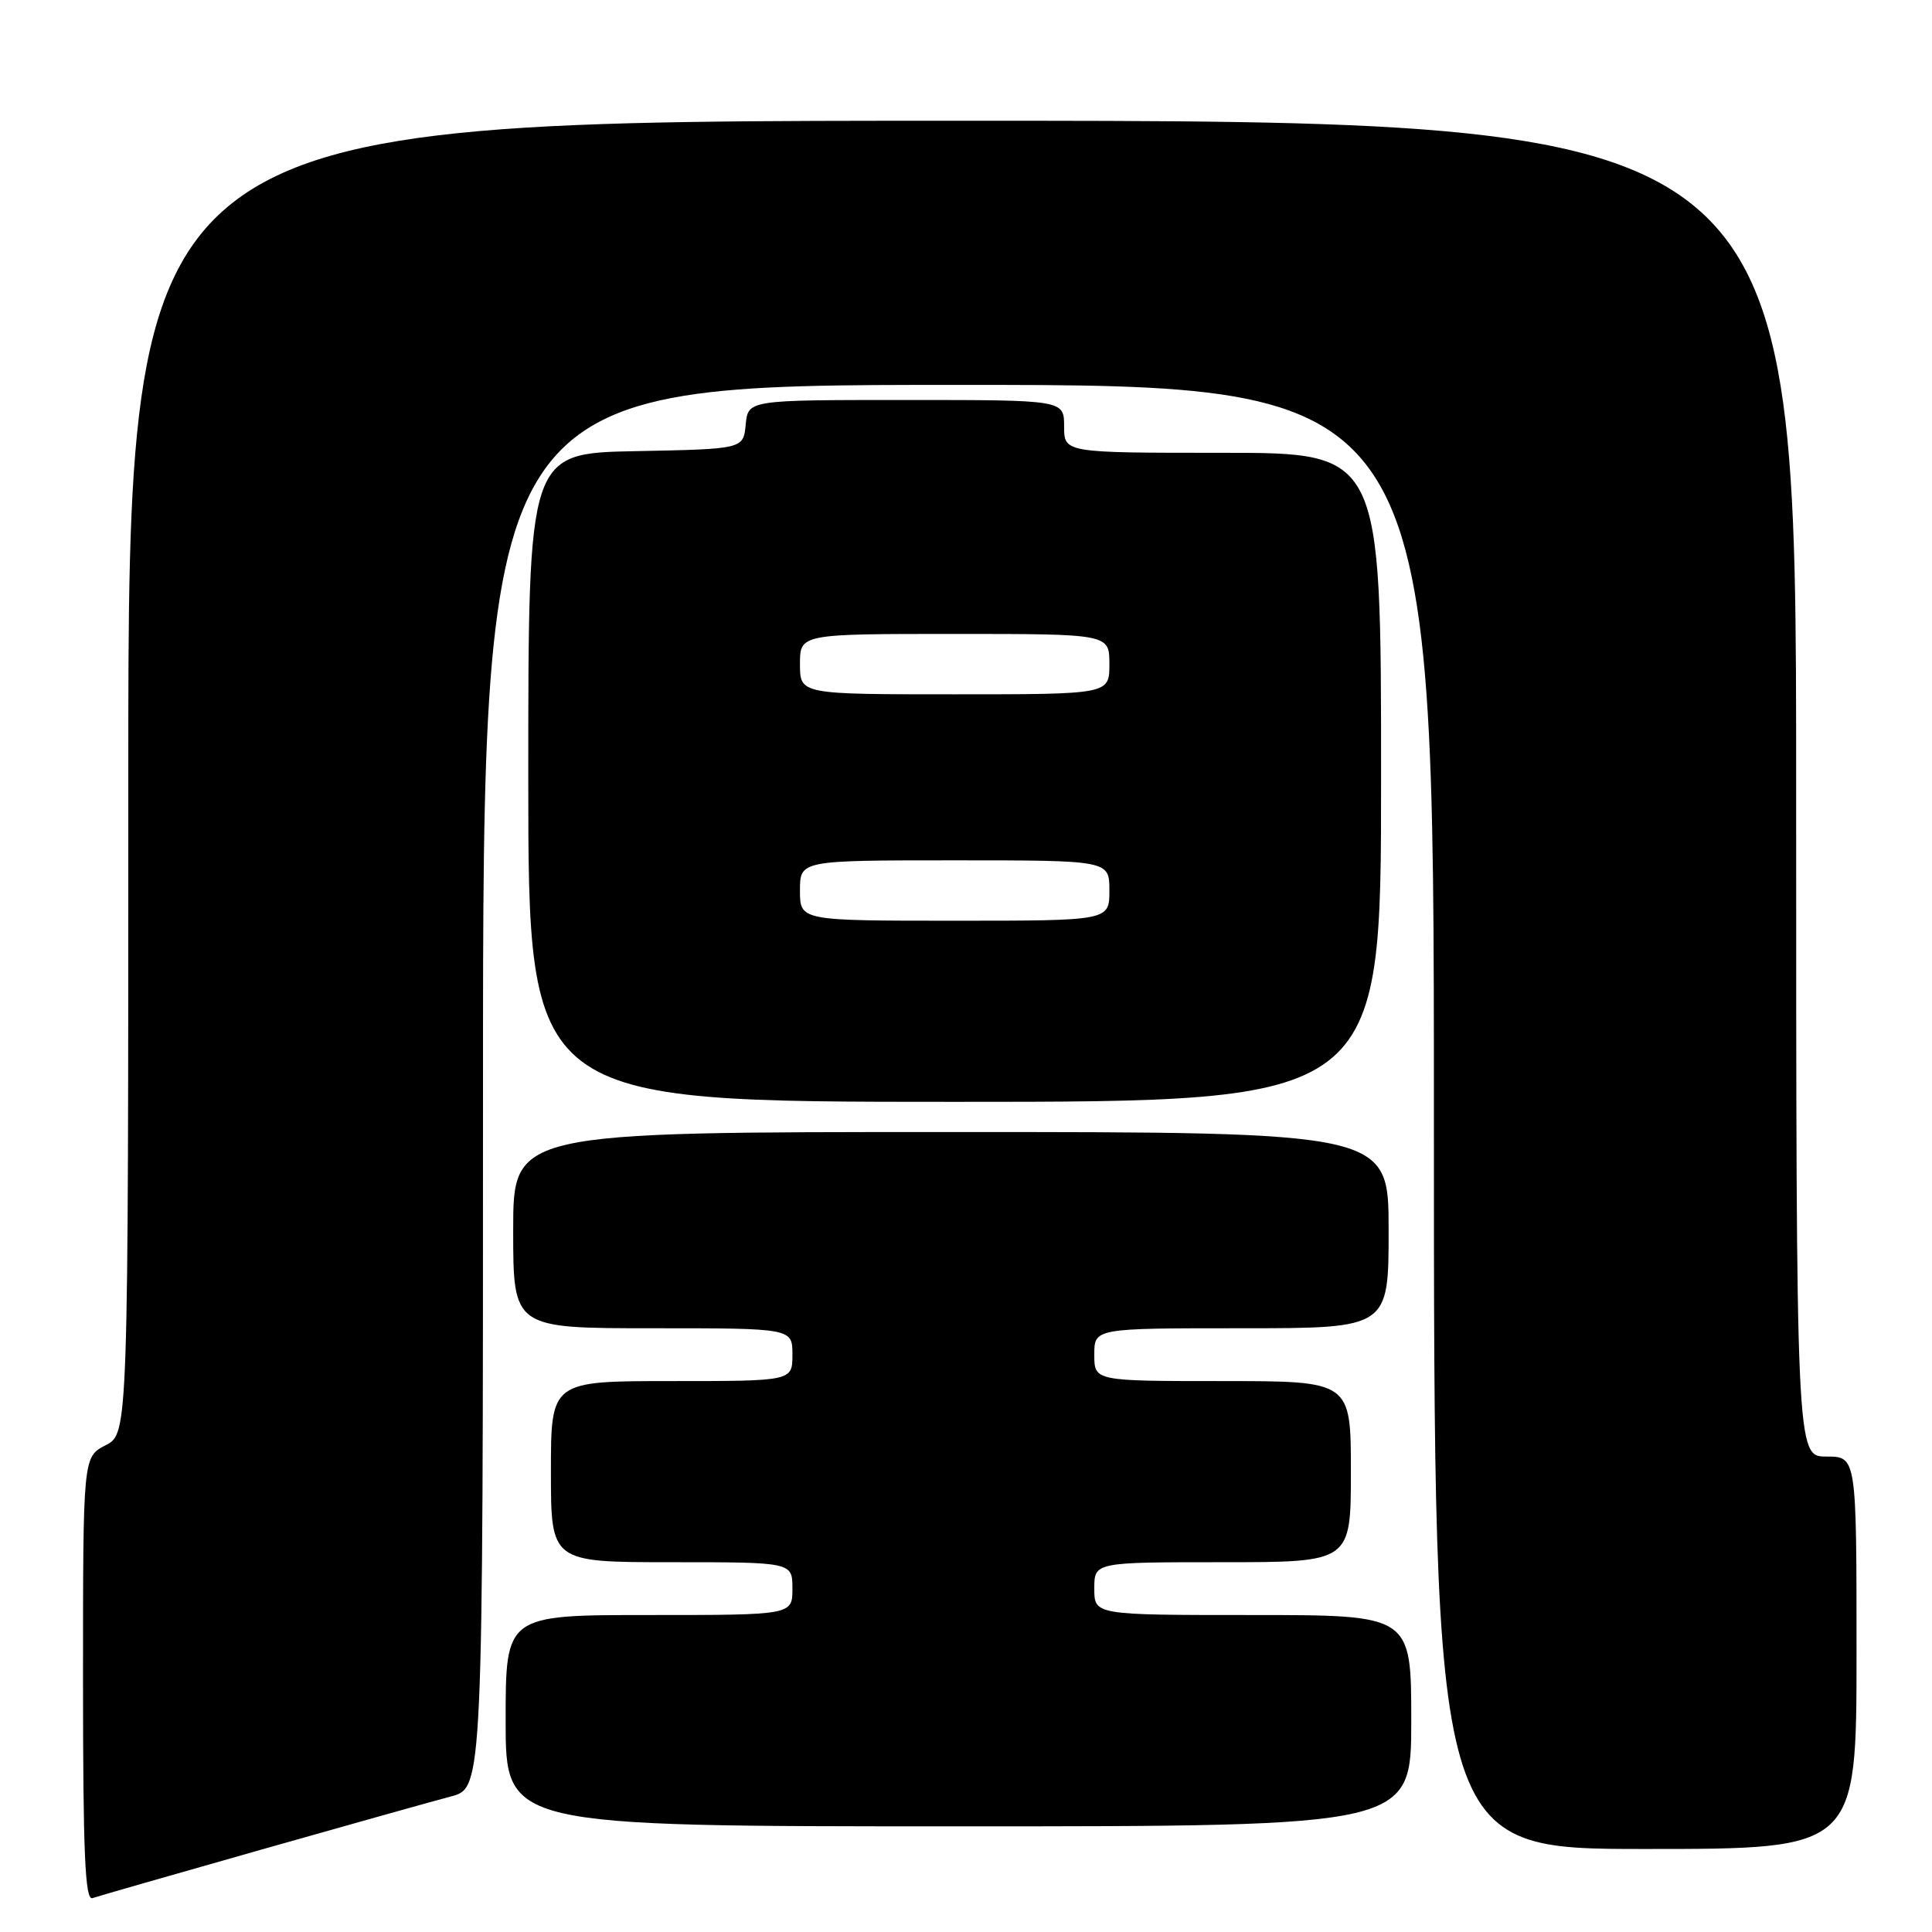 <?xml version="1.0" encoding="UTF-8" standalone="no"?>
<!DOCTYPE svg PUBLIC "-//W3C//DTD SVG 1.1//EN" "http://www.w3.org/Graphics/SVG/1.1/DTD/svg11.dtd" >
<svg xmlns="http://www.w3.org/2000/svg" xmlns:xlink="http://www.w3.org/1999/xlink" version="1.1" viewBox="0 0 256 256">
 <g >
 <path fill="currentColor"
d=" M 34.50 245.12 C 46.05 241.84 57.41 238.66 59.75 238.04 C 64.00 236.92 64.00 236.92 64.00 143.96 C 64.00 51.00 64.00 51.00 127.00 51.00 C 190.00 51.00 190.00 51.00 190.00 148.00 C 190.00 245.00 190.00 245.00 218.00 245.00 C 246.00 245.00 246.00 245.00 246.00 219.00 C 246.00 193.00 246.00 193.00 242.00 193.00 C 238.00 193.00 238.00 193.00 238.00 104.50 C 238.00 16.00 238.00 16.00 127.50 16.00 C 17.00 16.00 17.00 16.00 17.00 102.97 C 17.00 189.95 17.00 189.95 14.00 191.50 C 11.00 193.05 11.00 193.05 11.00 222.49 C 11.00 245.61 11.27 251.85 12.25 251.51 C 12.94 251.27 22.95 248.40 34.50 245.12 Z  M 187.00 228.00 C 187.00 214.00 187.00 214.00 166.00 214.00 C 145.00 214.00 145.00 214.00 145.00 210.50 C 145.00 207.00 145.00 207.00 162.00 207.00 C 179.00 207.00 179.00 207.00 179.00 195.00 C 179.00 183.00 179.00 183.00 162.00 183.00 C 145.00 183.00 145.00 183.00 145.00 179.50 C 145.00 176.00 145.00 176.00 164.50 176.00 C 184.00 176.00 184.00 176.00 184.00 163.00 C 184.00 150.00 184.00 150.00 126.00 150.00 C 68.00 150.00 68.00 150.00 68.00 163.00 C 68.00 176.00 68.00 176.00 86.50 176.00 C 105.00 176.00 105.00 176.00 105.00 179.50 C 105.00 183.00 105.00 183.00 89.00 183.00 C 73.00 183.00 73.00 183.00 73.00 195.00 C 73.00 207.00 73.00 207.00 89.00 207.00 C 105.00 207.00 105.00 207.00 105.00 210.50 C 105.00 214.00 105.00 214.00 86.00 214.00 C 67.00 214.00 67.00 214.00 67.00 228.00 C 67.00 242.00 67.00 242.00 127.00 242.00 C 187.00 242.00 187.00 242.00 187.00 228.00 Z  M 183.00 103.00 C 183.00 60.00 183.00 60.00 162.00 60.00 C 141.00 60.00 141.00 60.00 141.00 56.50 C 141.00 53.00 141.00 53.00 120.06 53.00 C 99.13 53.00 99.13 53.00 98.81 56.25 C 98.50 59.50 98.50 59.50 84.25 59.78 C 70.00 60.05 70.00 60.05 70.00 103.03 C 70.00 146.00 70.00 146.00 126.50 146.00 C 183.00 146.00 183.00 146.00 183.00 103.00 Z  M 106.00 118.00 C 106.00 114.00 106.00 114.00 126.50 114.00 C 147.00 114.00 147.00 114.00 147.00 118.00 C 147.00 122.00 147.00 122.00 126.50 122.00 C 106.00 122.00 106.00 122.00 106.00 118.00 Z  M 106.00 88.00 C 106.00 84.00 106.00 84.00 126.50 84.00 C 147.00 84.00 147.00 84.00 147.00 88.00 C 147.00 92.00 147.00 92.00 126.50 92.00 C 106.00 92.00 106.00 92.00 106.00 88.00 Z "/>
</g>
</svg>